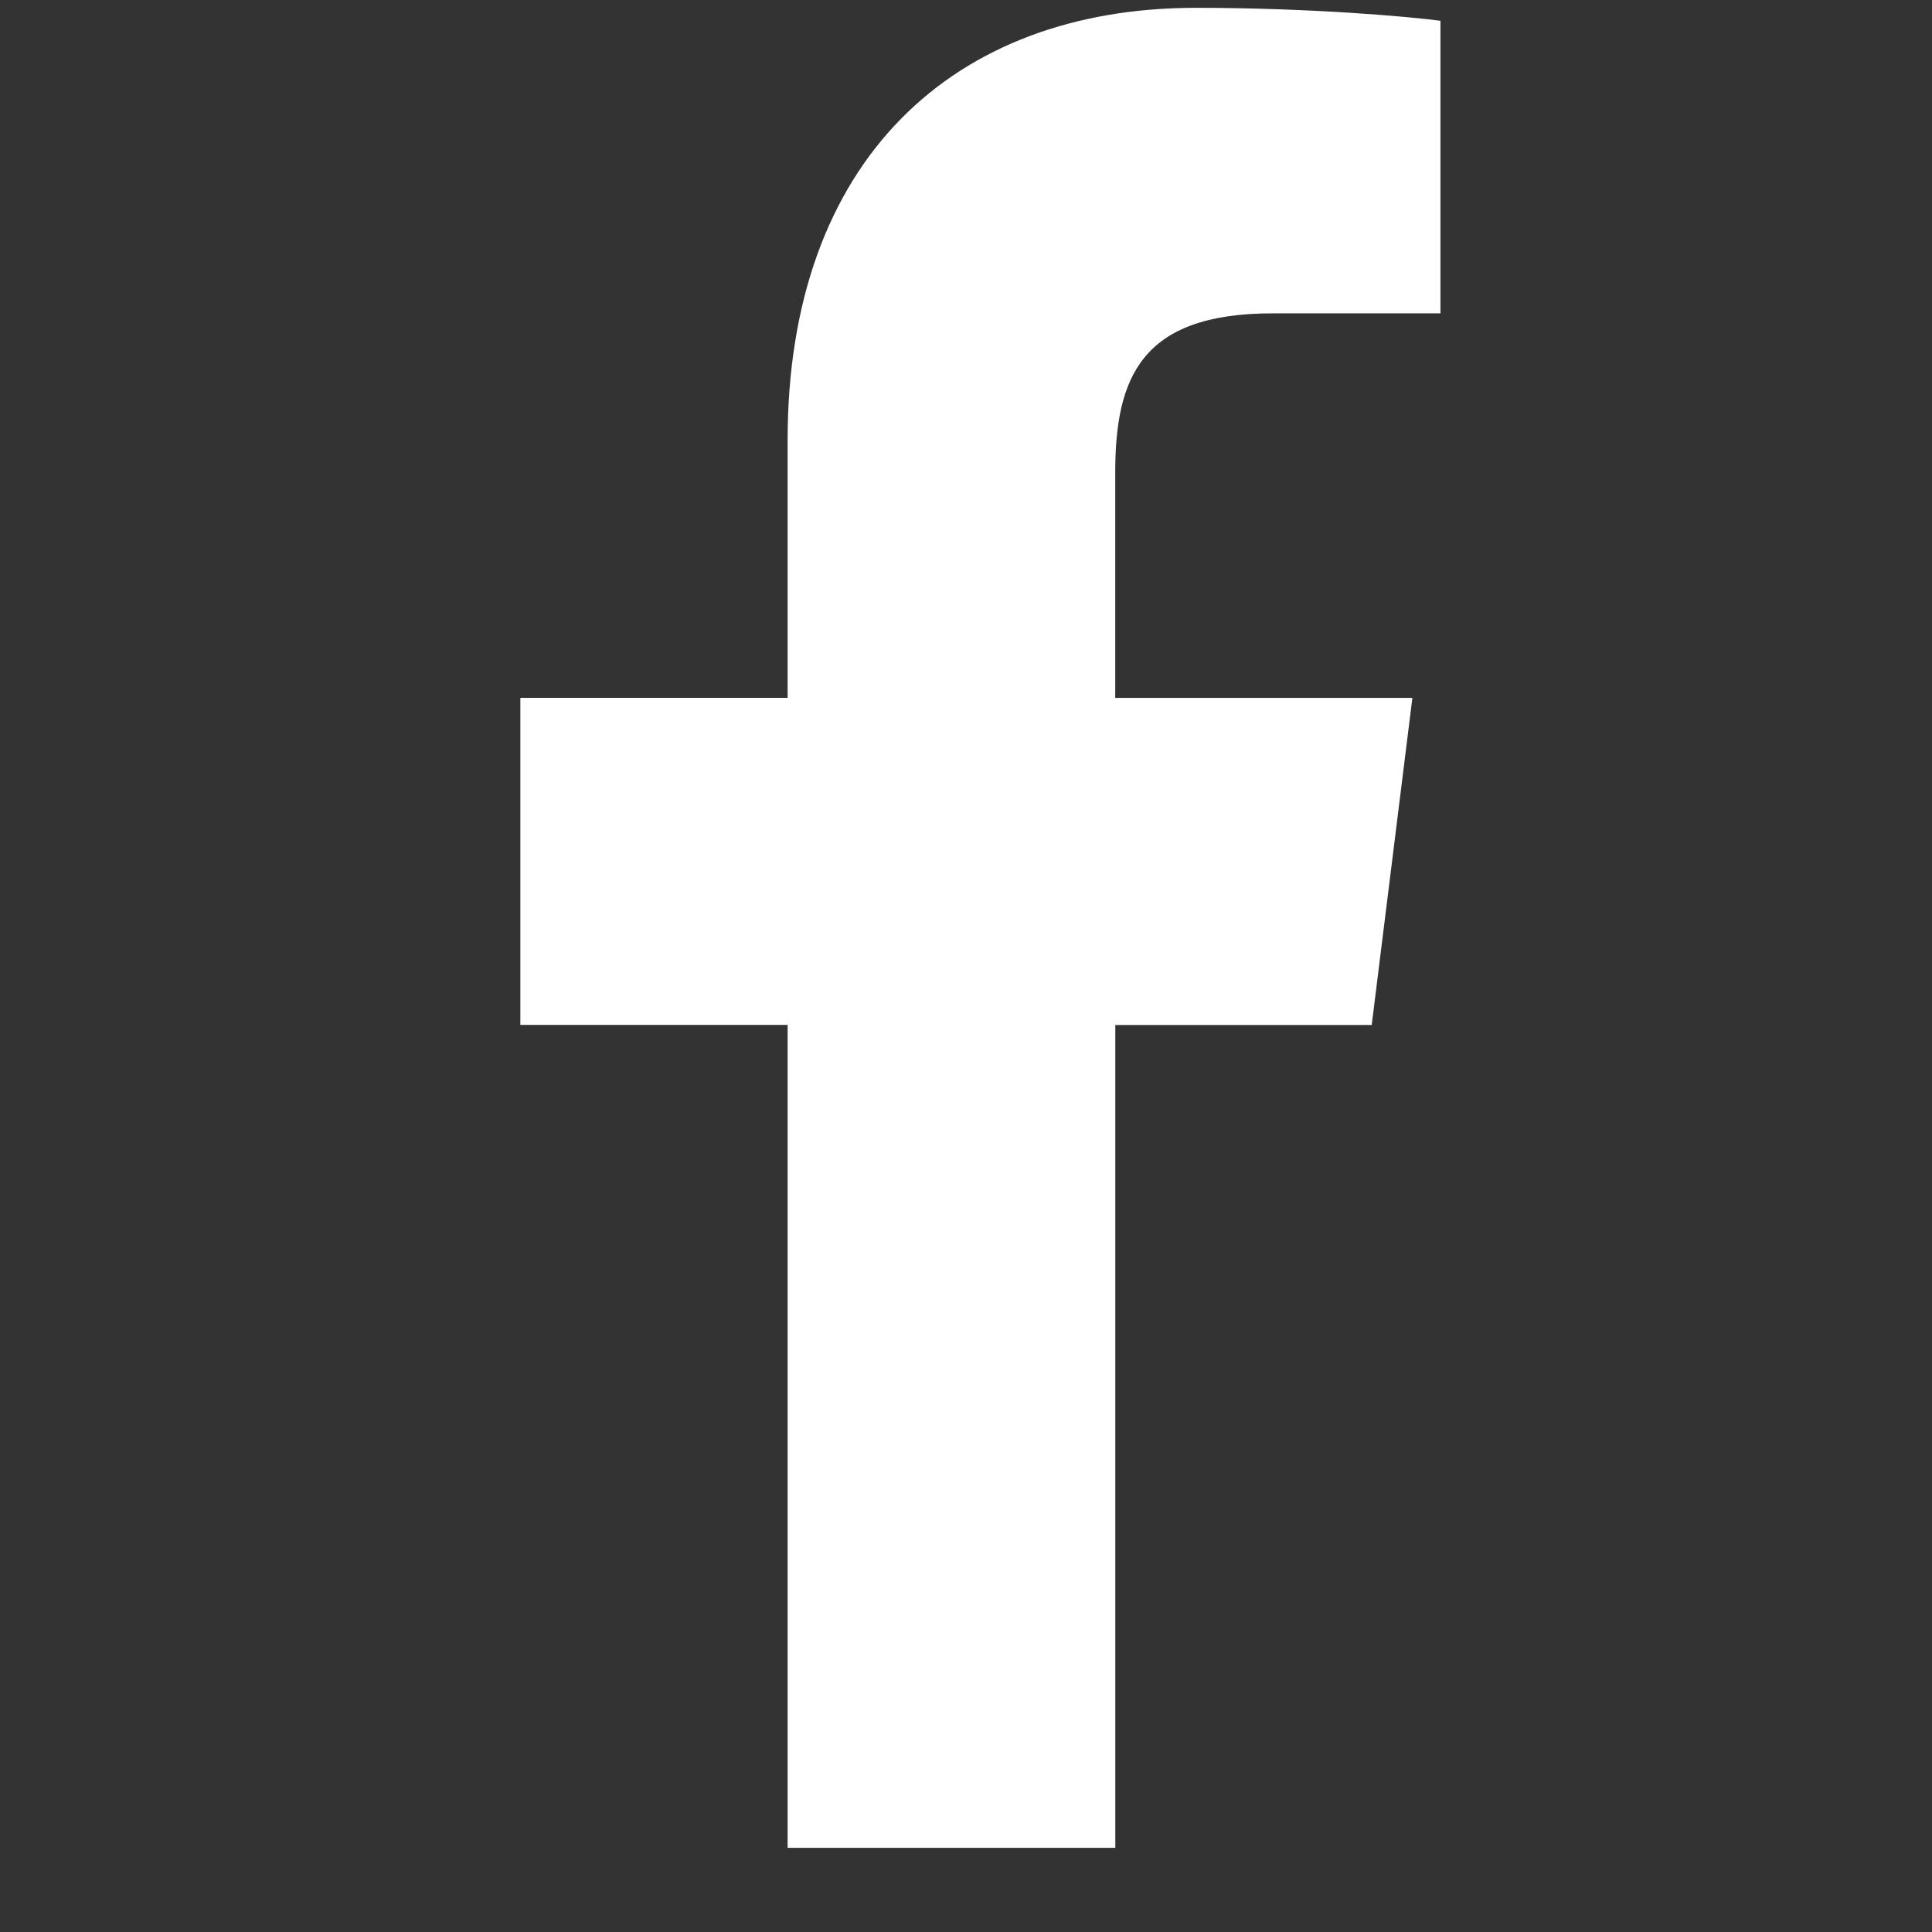 <svg width="21" height="21" viewBox="0 0 21 21" fill="none" xmlns="http://www.w3.org/2000/svg">
<rect x="0" y="0" width="21" height="21" fill="#333333" stroke="none"/>
<g clip-path="url(#clip0)">
<path d="M13.831 3.406H15.657V0.226C15.342 0.183 14.258 0.085 12.997 0.085C10.364 0.085 8.561 1.741 8.561 4.784V7.585H5.656V11.14H8.561V20.085H12.123V11.141H14.91L15.352 7.586H12.122V5.137C12.123 4.109 12.399 3.406 13.831 3.406V3.406Z" fill="white"/>
</g>
<defs>
<clipPath id="clip0">
<rect x="0.5" y="0.085" width="20" height="20" fill="white"/>
</clipPath>
</defs>
</svg>
